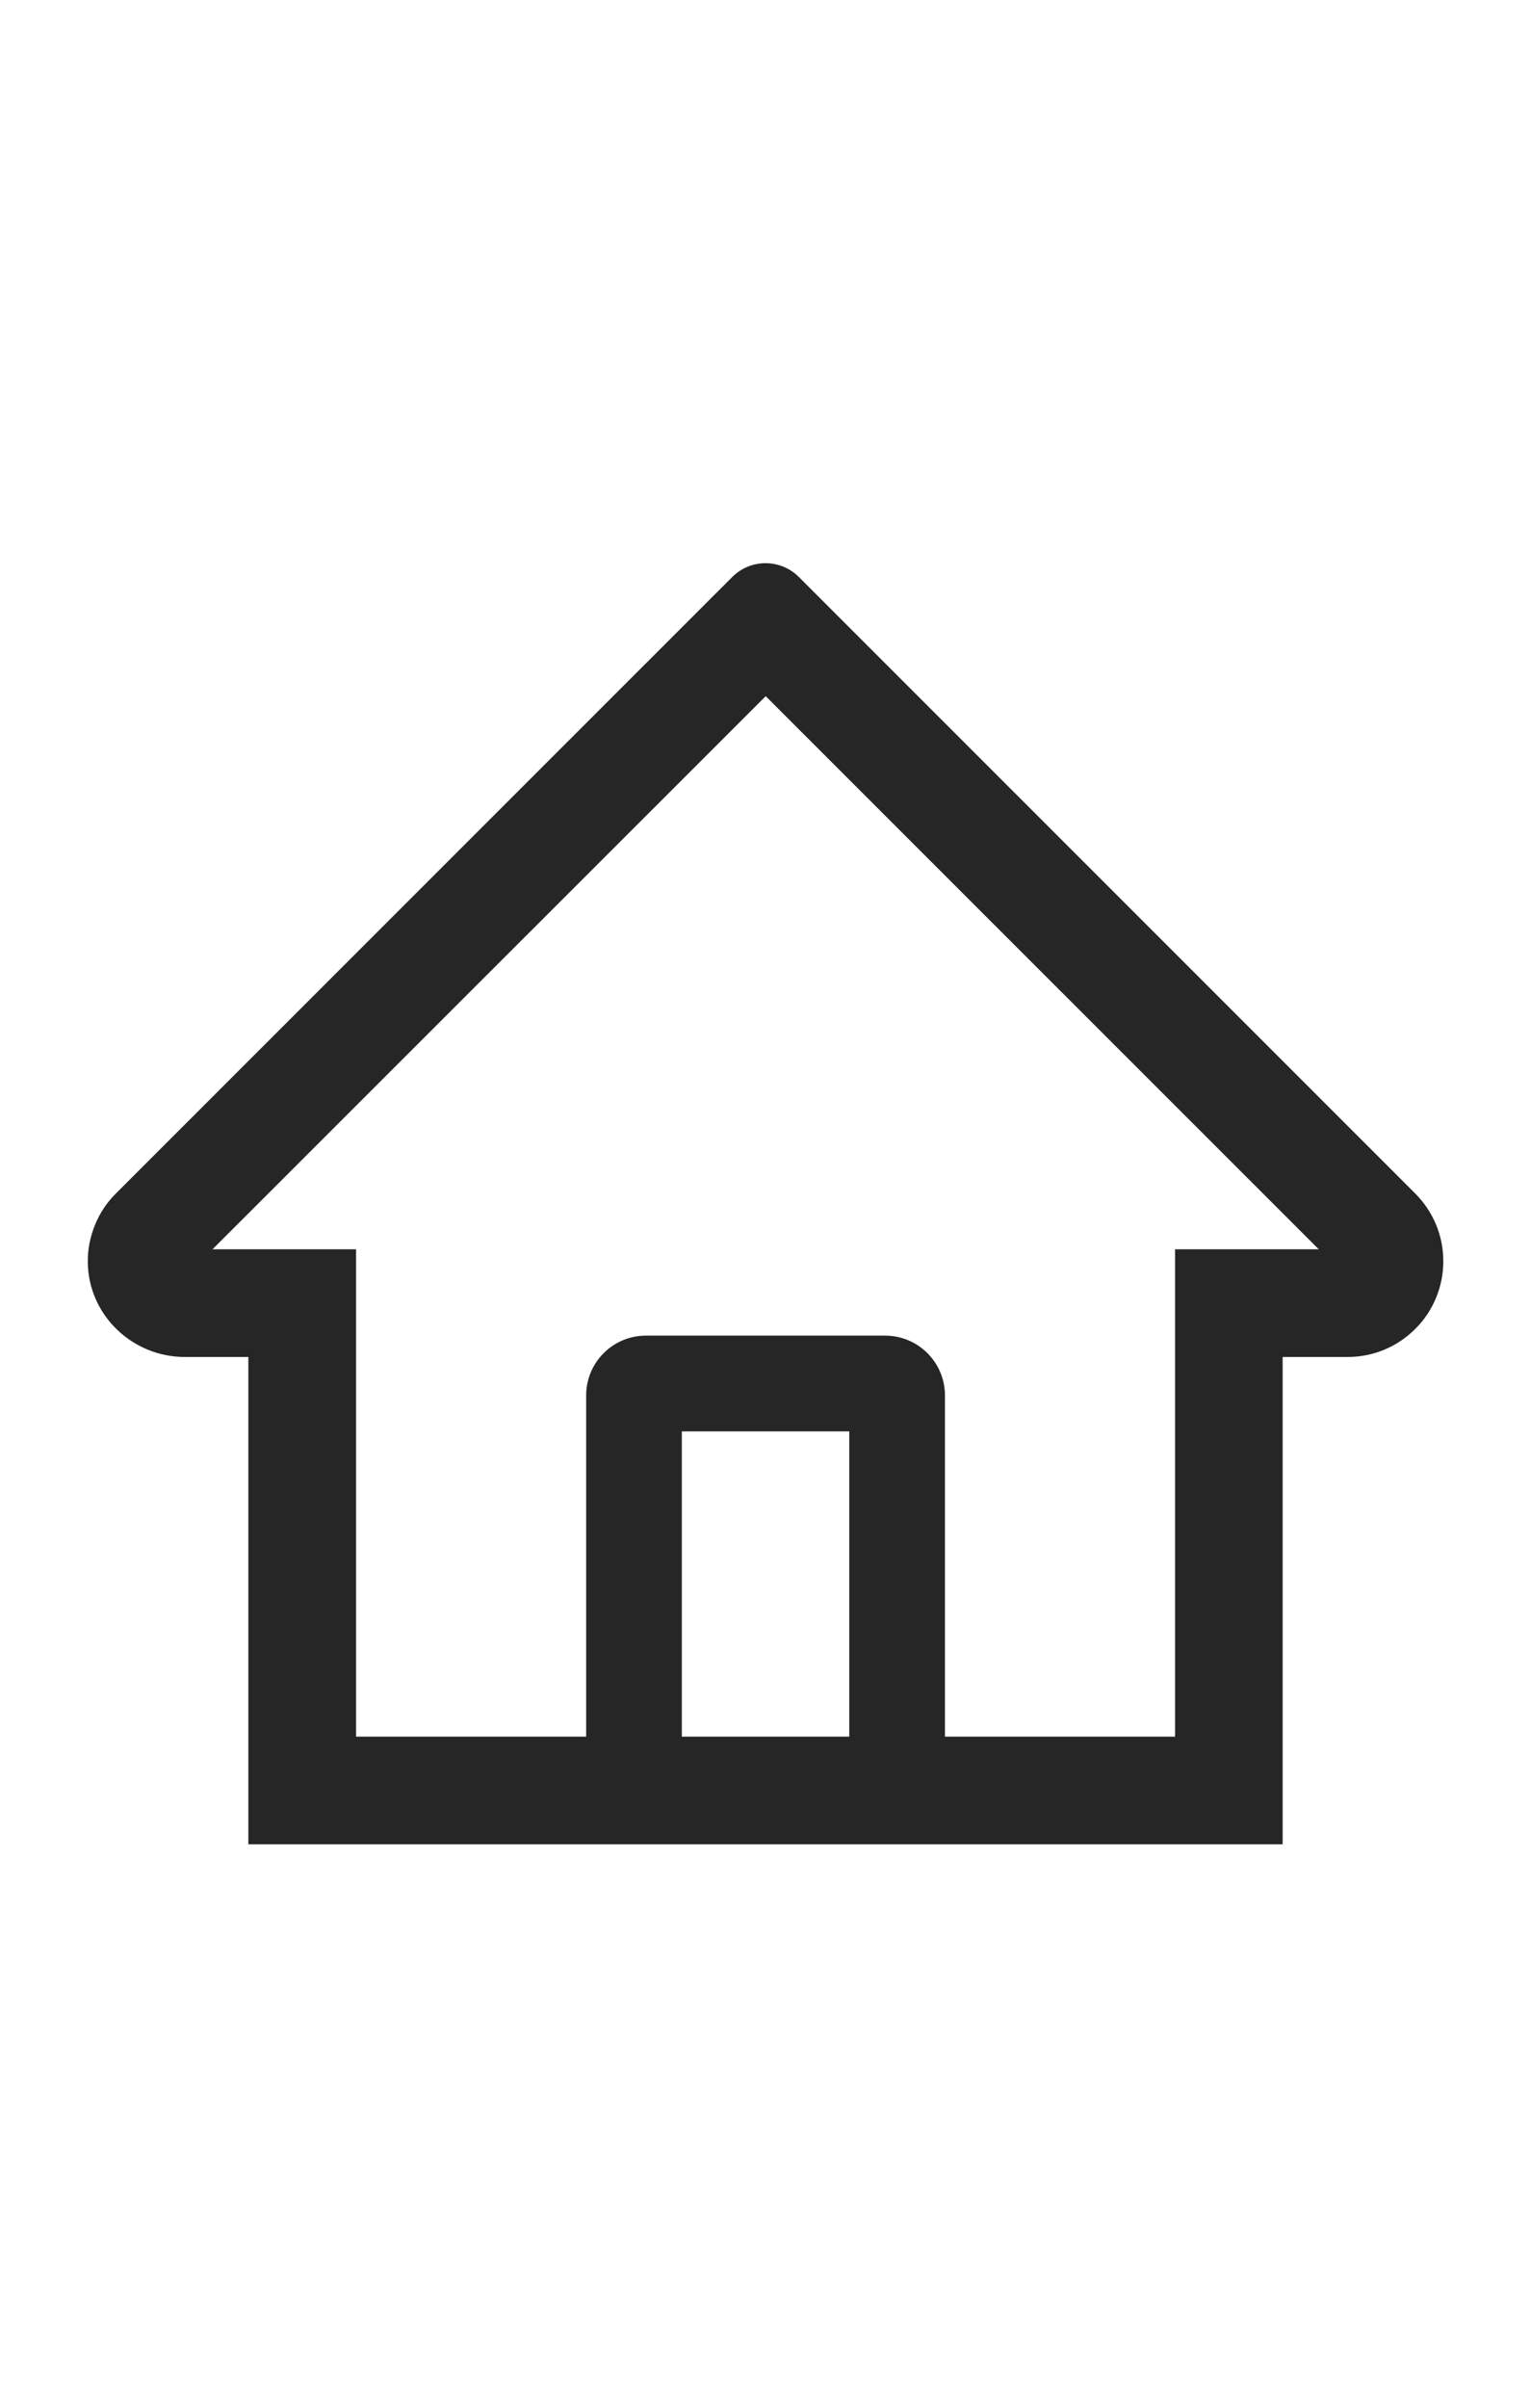<svg width="14" height="22" viewBox="0 0 14 22" fill="none" xmlns="http://www.w3.org/2000/svg">
<path d="M12.941 10.905L7.658 5.625L7.304 5.271C7.223 5.191 7.114 5.146 7 5.146C6.887 5.146 6.777 5.191 6.697 5.271L1.06 10.905C0.977 10.987 0.912 11.085 0.868 11.194C0.824 11.302 0.801 11.417 0.803 11.534C0.808 12.015 1.209 12.399 1.69 12.399H2.271V16.852H11.729V12.399H12.323C12.556 12.399 12.777 12.308 12.942 12.142C13.024 12.061 13.088 11.965 13.132 11.858C13.176 11.752 13.198 11.638 13.198 11.523C13.198 11.291 13.106 11.07 12.941 10.905ZM7.766 15.868H6.235V13.079H7.766V15.868ZM10.745 11.415V15.868H8.641V12.751C8.641 12.449 8.396 12.204 8.094 12.204H5.907C5.604 12.204 5.36 12.449 5.36 12.751V15.868H3.256V11.415H1.943L7.002 6.361L7.317 6.676L12.059 11.415H10.745Z" fill="currentColor" fill-opacity="0.85"/>
</svg>
